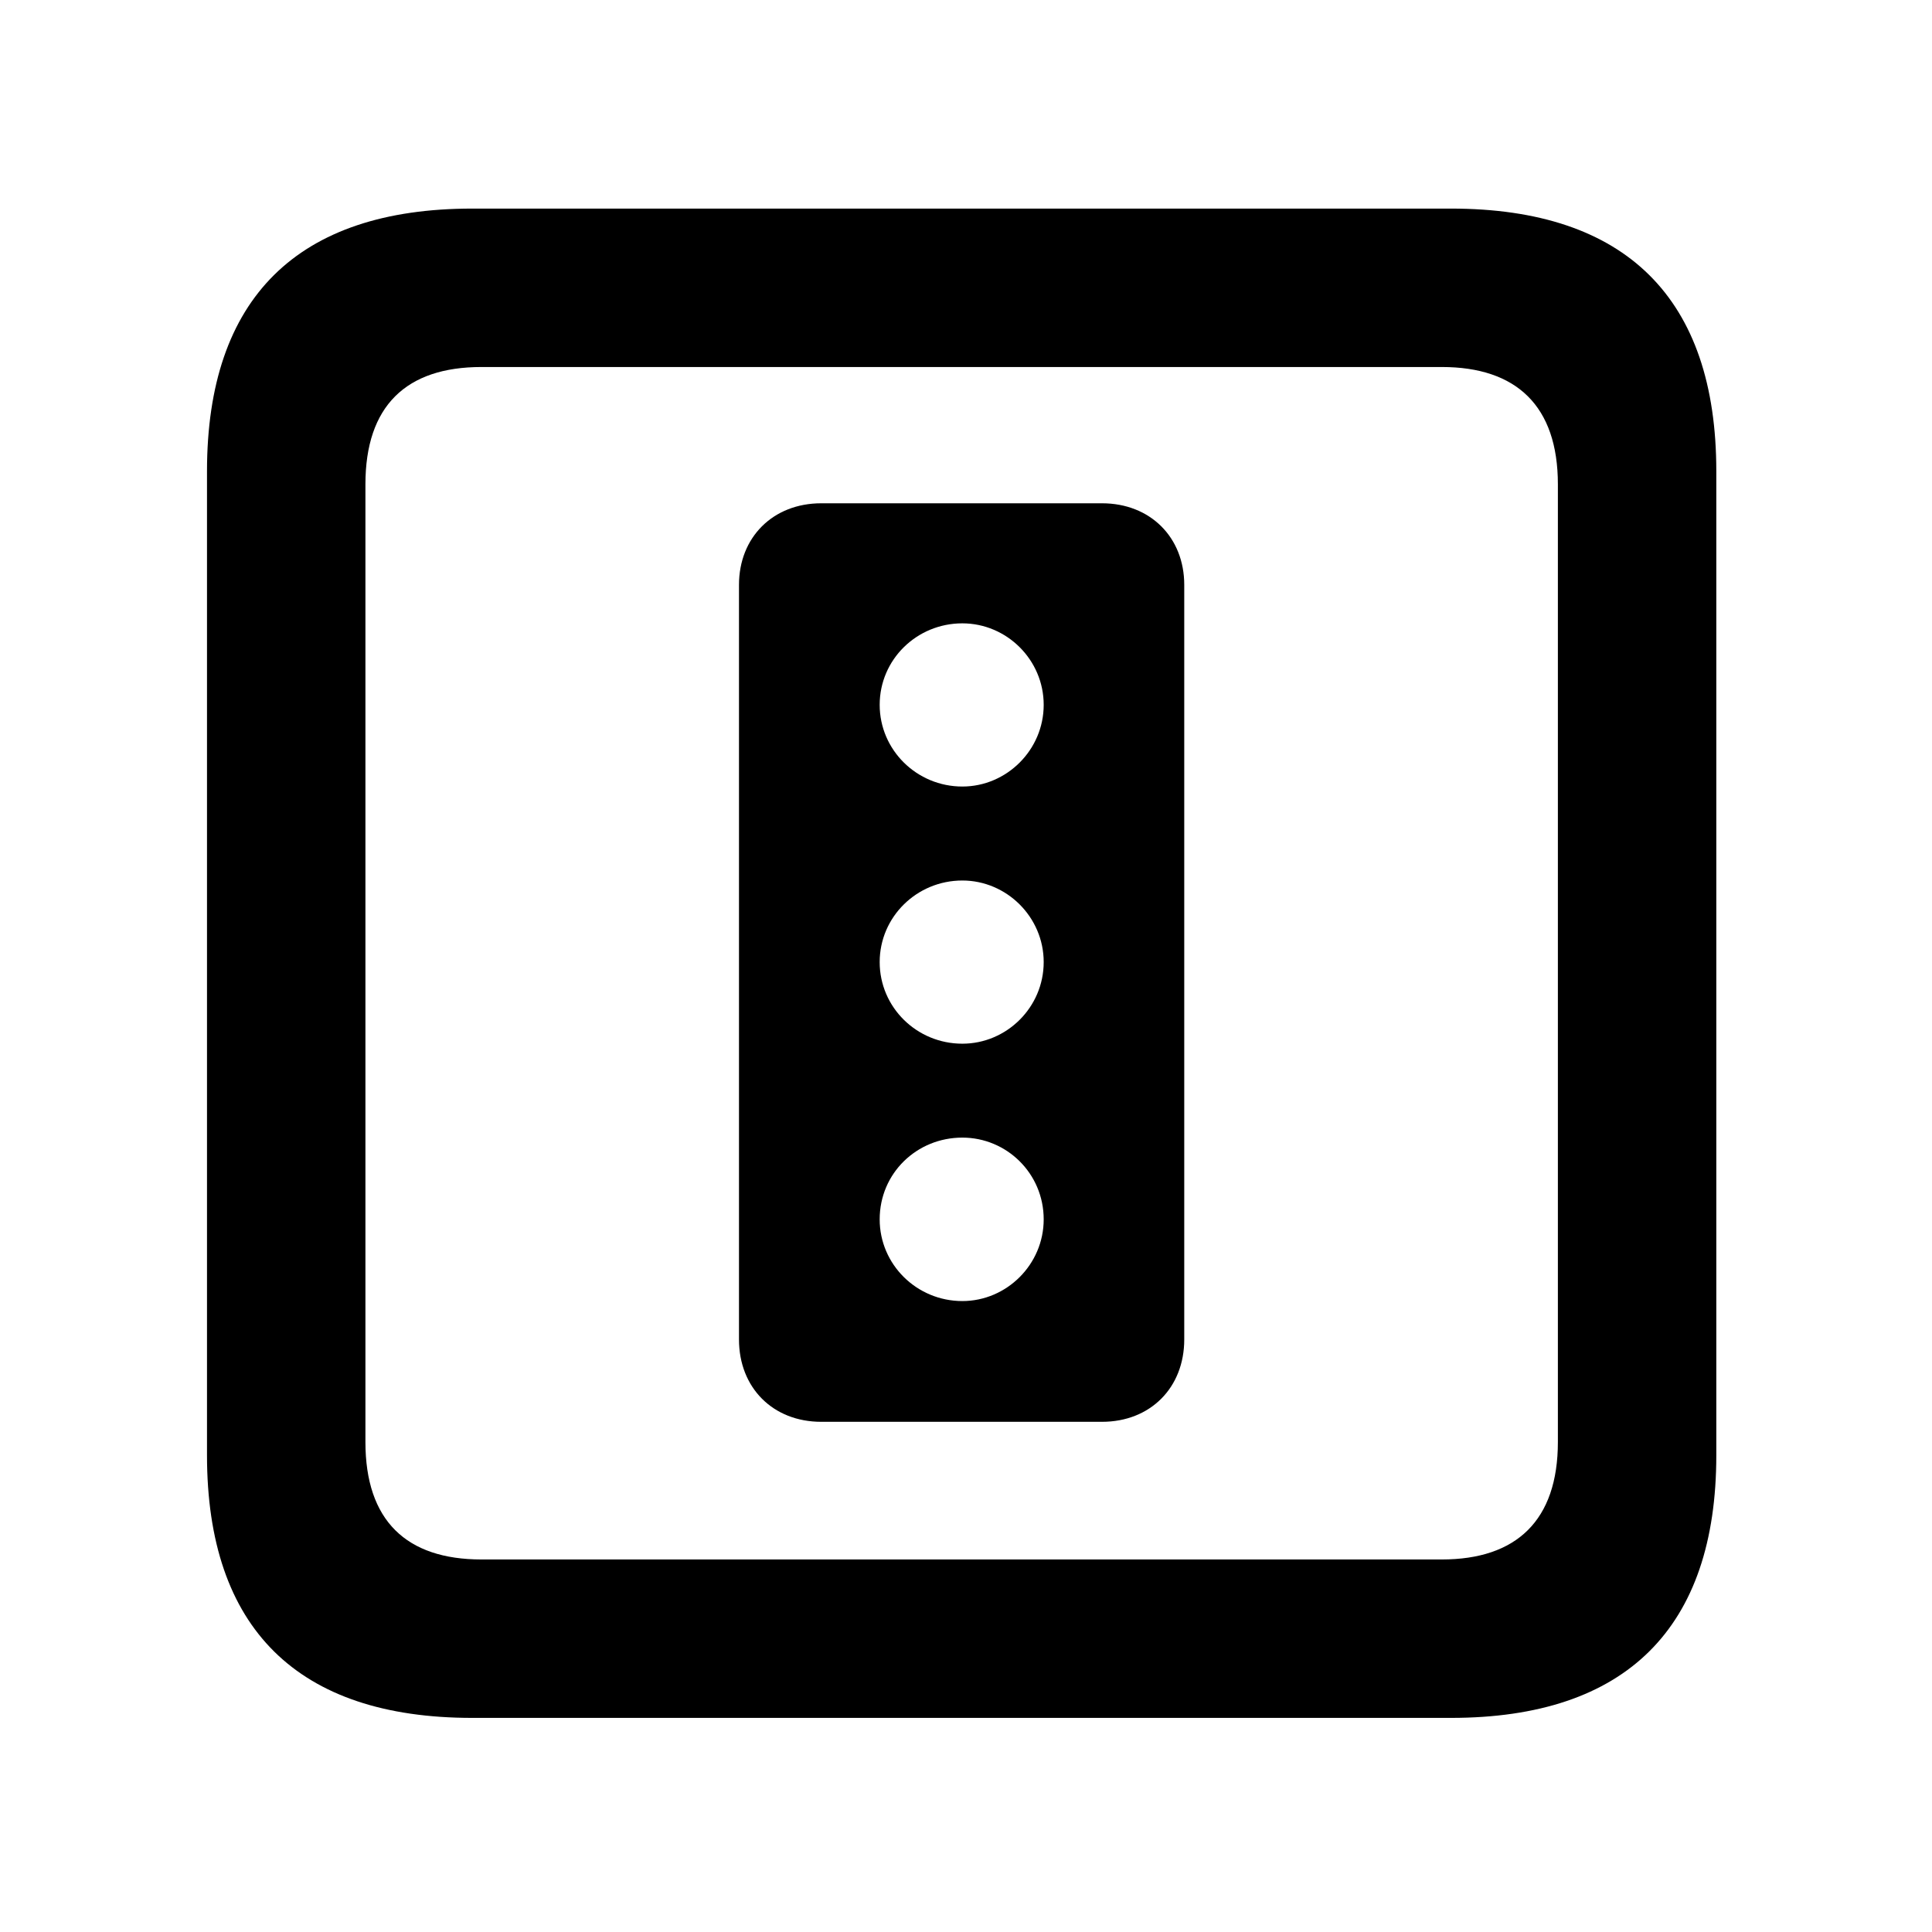 <svg width="28" height="28" viewBox="0 0 28 28" fill="none" xmlns="http://www.w3.org/2000/svg">
<path d="M6.844 24.897H21.029C23.569 24.897 24.874 23.592 24.874 21.091V6.829C24.874 4.327 23.569 3.023 21.029 3.023H6.844C4.315 3.023 3 4.317 3 6.829V21.091C3 23.602 4.315 24.897 6.844 24.897ZM6.977 22.601C5.888 22.601 5.296 22.037 5.296 20.898V7.02C5.296 5.881 5.888 5.319 6.977 5.319H20.896C21.976 5.319 22.578 5.881 22.578 7.02V20.898C22.578 22.037 21.976 22.601 20.896 22.601H6.977Z" fill="black"/>
<path d="M11.902 20.606H15.971C16.672 20.606 17.163 20.111 17.163 19.413V8.476C17.163 7.789 16.672 7.294 15.971 7.294H11.902C11.201 7.294 10.71 7.789 10.71 8.476V19.413C10.71 20.111 11.201 20.606 11.902 20.606ZM13.947 11.399C13.286 11.399 12.749 10.869 12.749 10.215C12.749 9.559 13.286 9.034 13.947 9.034C14.589 9.034 15.126 9.561 15.126 10.215C15.126 10.869 14.589 11.399 13.947 11.399ZM13.947 15.126C13.286 15.126 12.749 14.599 12.749 13.943C12.749 13.289 13.286 12.761 13.947 12.761C14.589 12.761 15.126 13.291 15.126 13.943C15.126 14.599 14.589 15.126 13.947 15.126ZM13.947 18.856C13.286 18.856 12.749 18.326 12.749 17.672C12.749 17.004 13.286 16.487 13.947 16.487C14.589 16.487 15.126 17.006 15.126 17.672C15.126 18.326 14.589 18.856 13.947 18.856Z" fill="black"/>
</svg>
